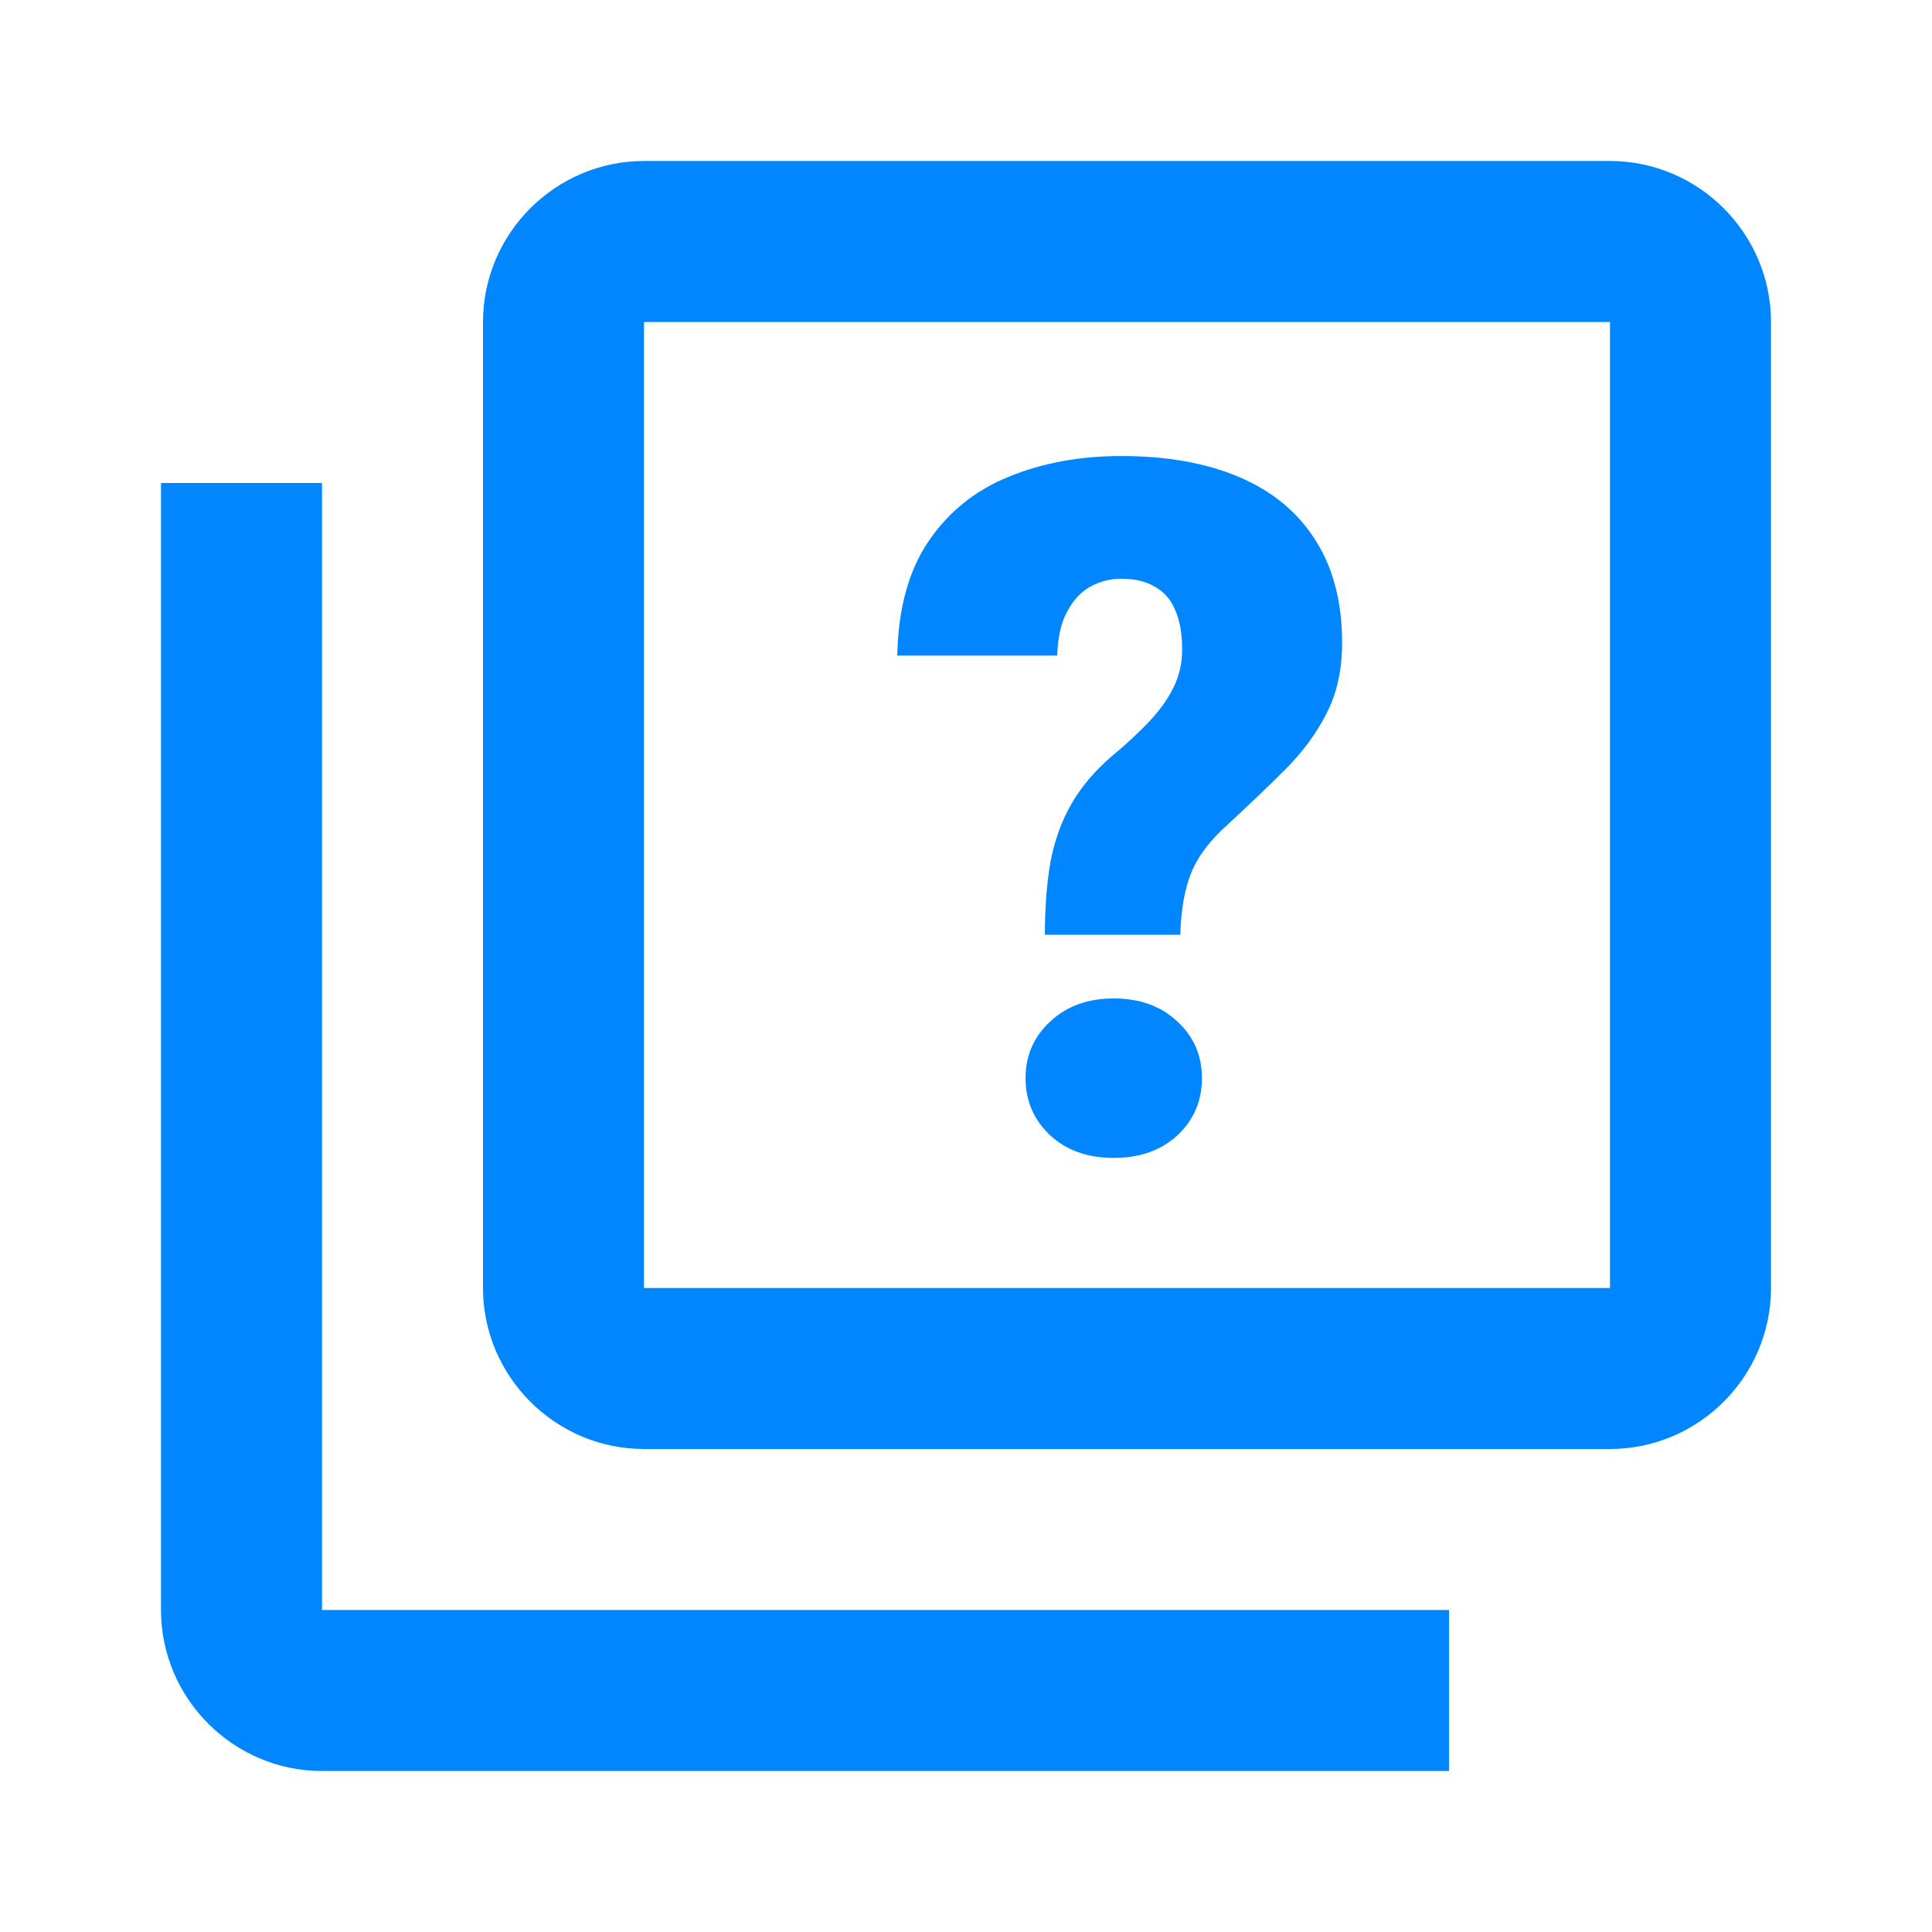 <svg width="24" height="24" viewBox="0 0 24 24" fill="none" xmlns="http://www.w3.org/2000/svg">
<path d="M20 2H8C6.9 2 6 2.9 6 4V16C6 17.1 6.9 18 8 18H20C21.1 18 22 17.1 22 16V4C22 2.9 21.1 2 20 2ZM20 16H8V4H20V16ZM4 6H2V20C2 21.1 2.9 22 4 22H18V20H4V6Z" fill="#0086FF"/>
<path d="M14.662 11.612H12.98C12.98 11.269 13.004 10.966 13.05 10.704C13.101 10.438 13.187 10.2 13.308 9.989C13.429 9.778 13.594 9.583 13.8 9.403C13.984 9.251 14.142 9.105 14.275 8.964C14.408 8.823 14.509 8.681 14.58 8.536C14.65 8.392 14.685 8.237 14.685 8.073C14.685 7.87 14.656 7.704 14.597 7.575C14.543 7.446 14.459 7.351 14.345 7.288C14.236 7.222 14.097 7.189 13.929 7.189C13.793 7.189 13.664 7.222 13.543 7.288C13.425 7.355 13.33 7.458 13.256 7.599C13.181 7.735 13.14 7.917 13.133 8.144H11.146C11.158 7.562 11.287 7.089 11.533 6.726C11.783 6.358 12.115 6.091 12.529 5.923C12.947 5.751 13.414 5.665 13.929 5.665C14.5 5.665 14.99 5.753 15.4 5.929C15.81 6.105 16.125 6.366 16.343 6.714C16.562 7.058 16.672 7.482 16.672 7.985C16.672 8.321 16.607 8.614 16.478 8.864C16.353 9.11 16.183 9.341 15.969 9.556C15.758 9.767 15.521 9.993 15.259 10.235C15.033 10.435 14.879 10.638 14.797 10.845C14.715 11.048 14.67 11.304 14.662 11.612ZM12.74 13.394C12.74 13.112 12.842 12.878 13.045 12.691C13.248 12.499 13.511 12.403 13.836 12.403C14.16 12.403 14.424 12.499 14.627 12.691C14.83 12.878 14.931 13.112 14.931 13.394C14.931 13.675 14.83 13.911 14.627 14.103C14.424 14.29 14.16 14.384 13.836 14.384C13.511 14.384 13.248 14.29 13.045 14.103C12.842 13.911 12.74 13.675 12.74 13.394Z" fill="#0086FF"/>
</svg>
